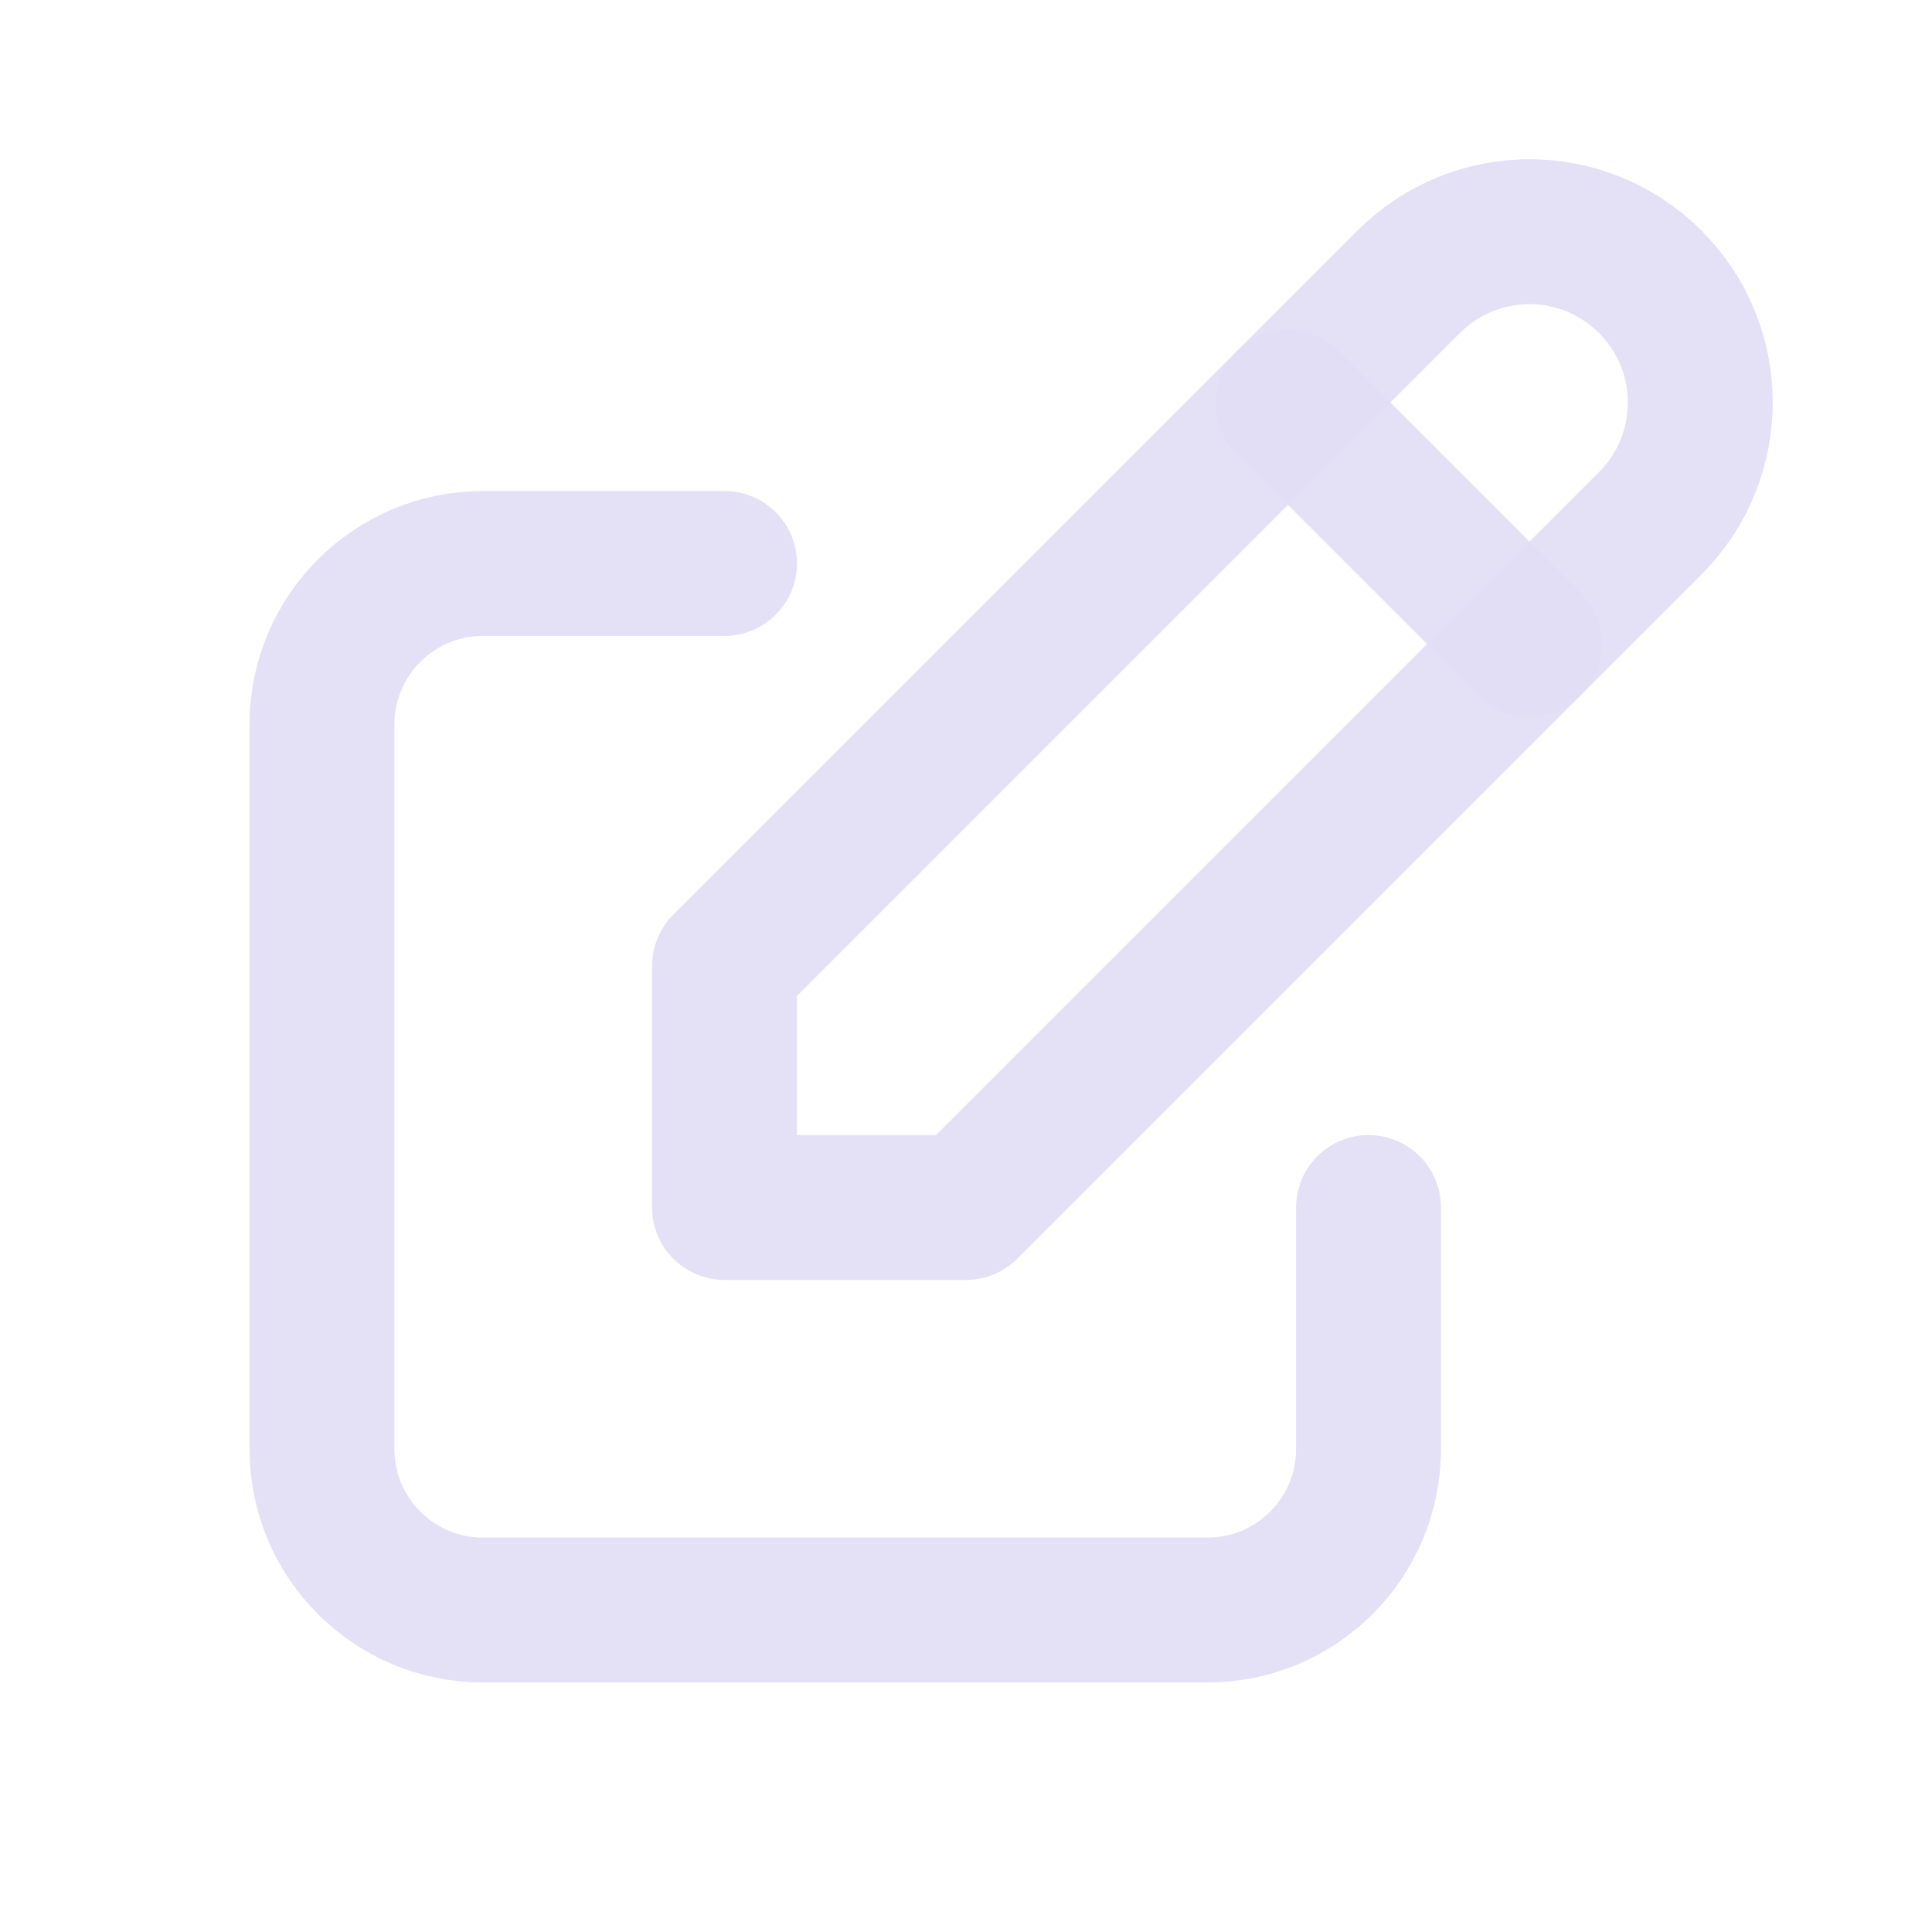 <svg width="20" height="20" viewBox="0 0 20 20" fill="none" xmlns="http://www.w3.org/2000/svg">
<g id="Icon">
<path id="Path" d="M7.5 5.833H5C4.079 5.833 3.333 6.58 3.333 7.5V15C3.333 15.921 4.079 16.667 5 16.667H12.5C13.42 16.667 14.167 15.921 14.167 15V12.5" stroke="#E1DEF5" stroke-opacity="0.9" stroke-width="1.5" stroke-linecap="round" stroke-linejoin="round"/>
<path id="Path_2" d="M7.5 12.5H10L17.083 5.417C17.774 4.726 17.774 3.607 17.083 2.917C16.393 2.226 15.274 2.226 14.583 2.917L7.5 10V12.5" stroke="#E1DEF5" stroke-opacity="0.9" stroke-width="1.5" stroke-linecap="round" stroke-linejoin="round"/>
<path id="Path_3" d="M13.333 4.167L15.833 6.667" stroke="#E1DEF5" stroke-opacity="0.9" stroke-width="1.5" stroke-linecap="round" stroke-linejoin="round"/>
</g>
</svg>
